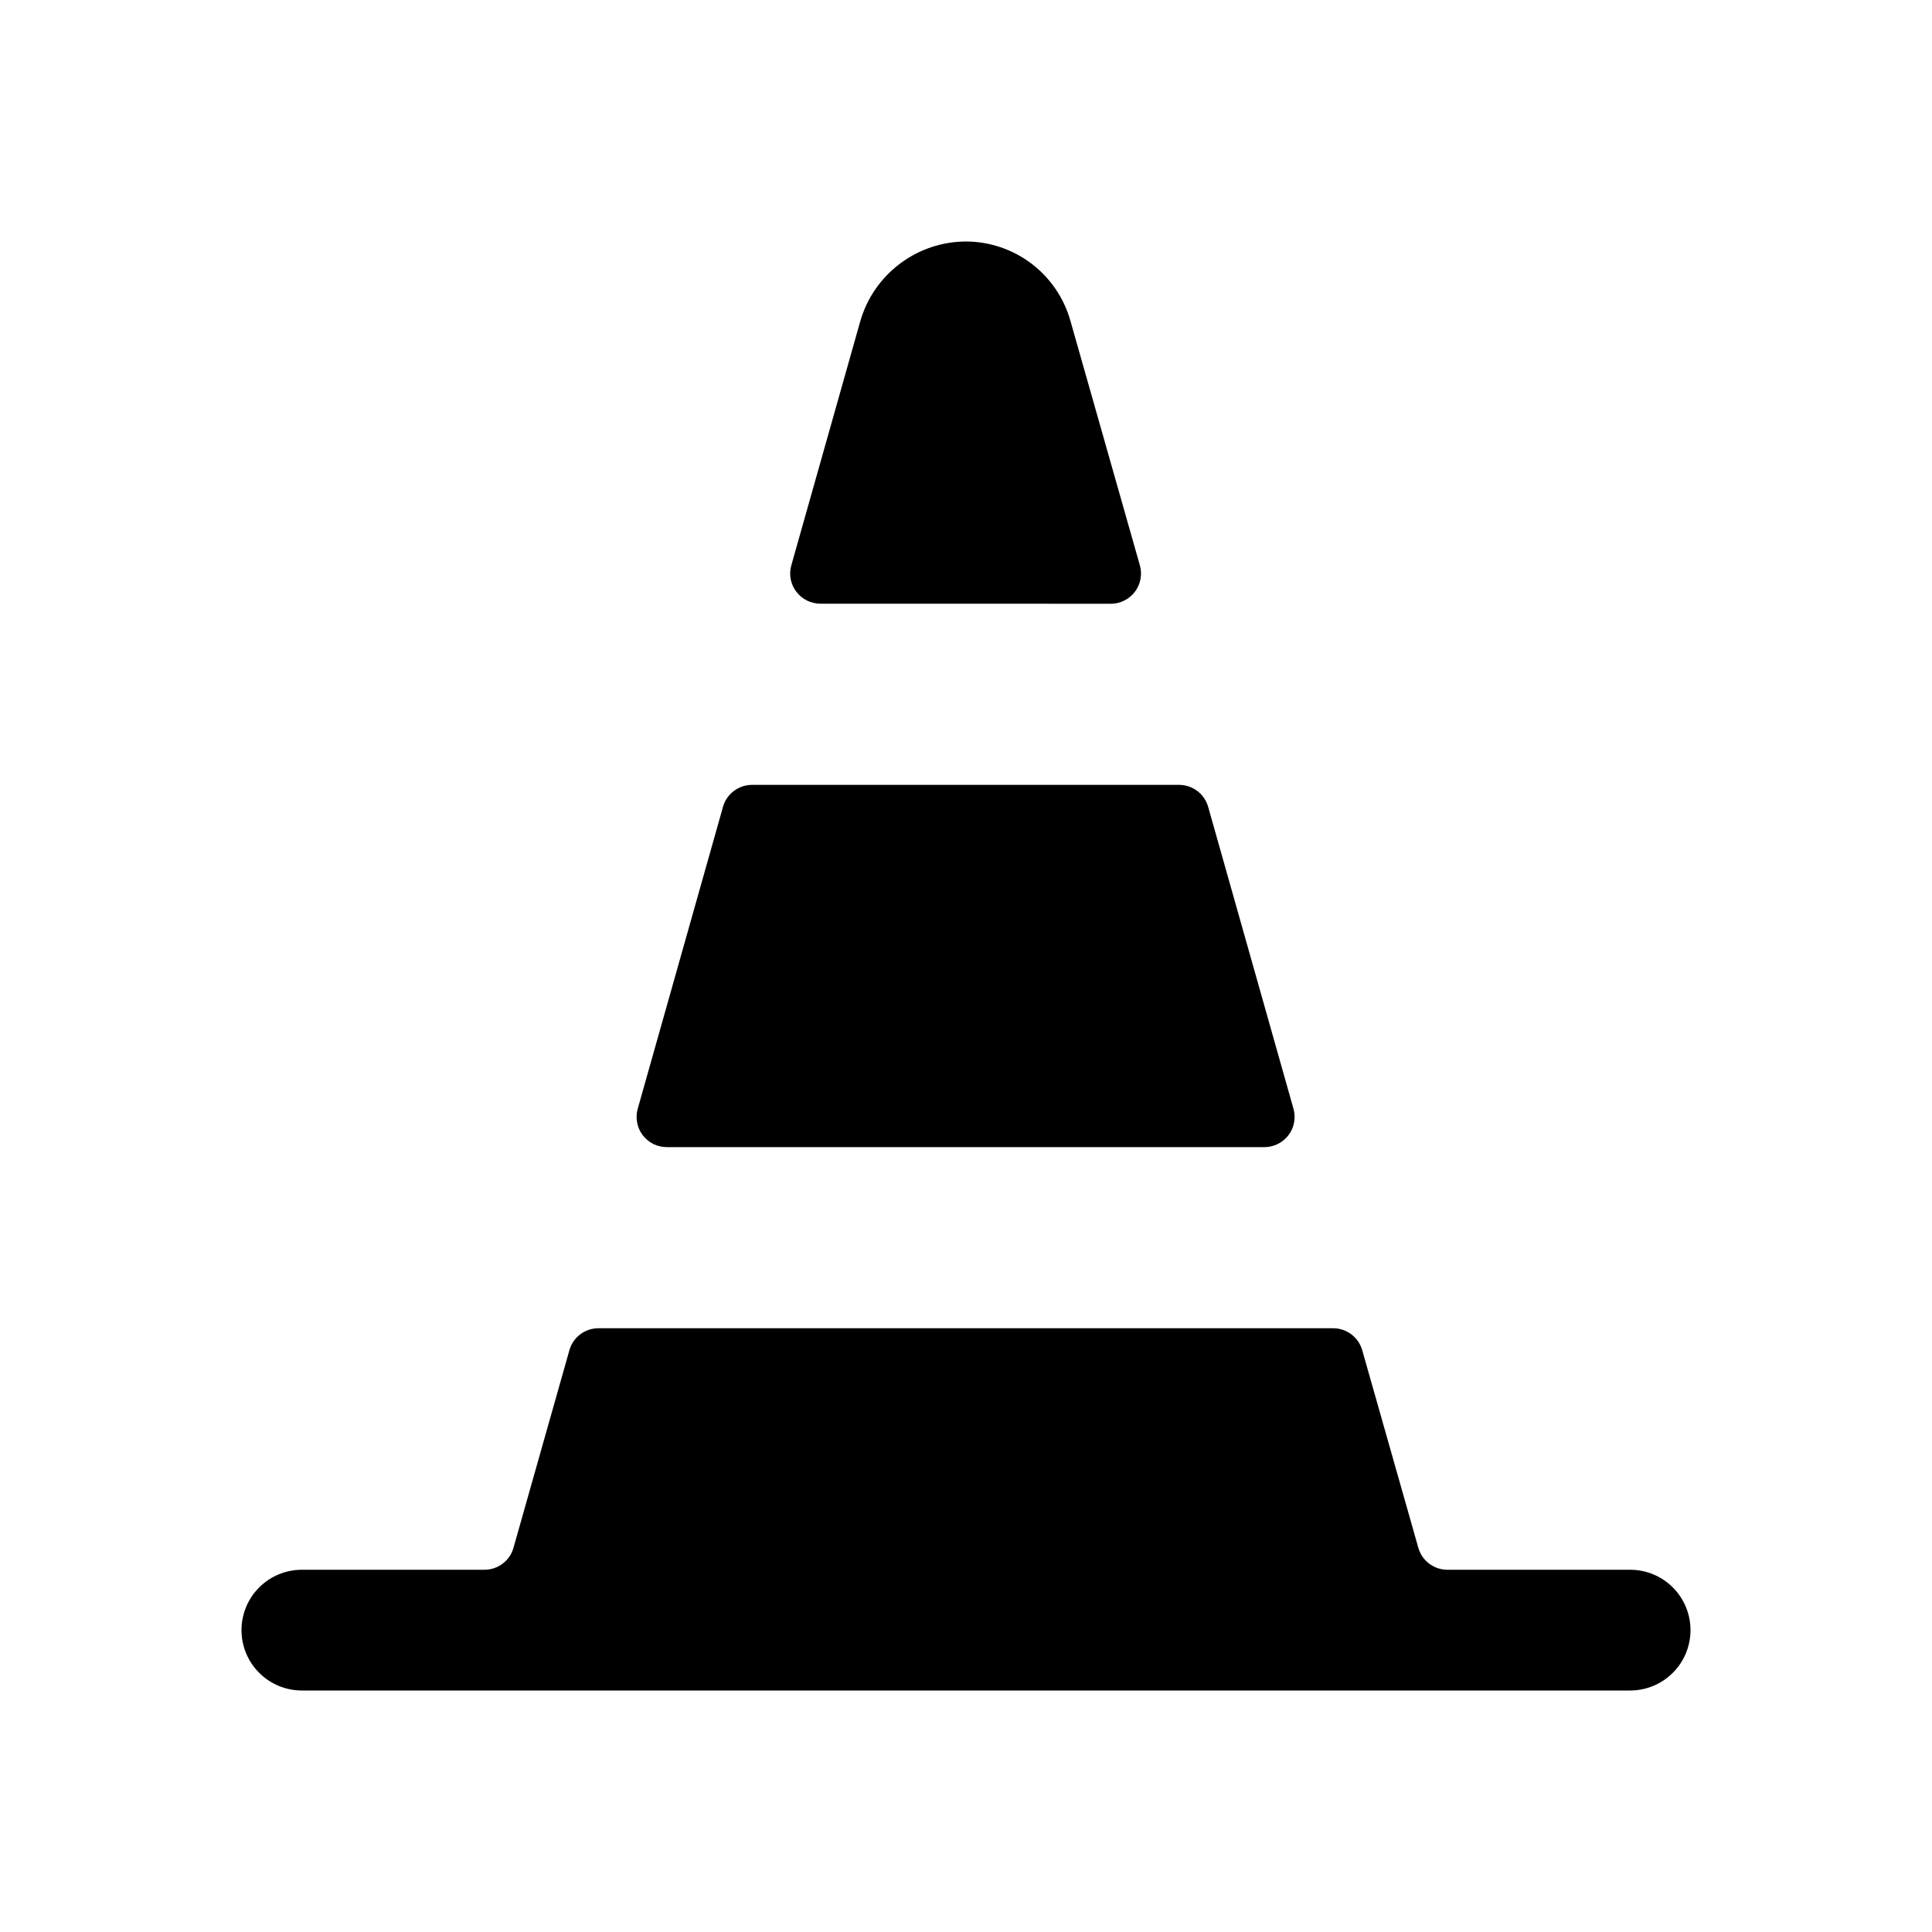 <svg viewBox="0 0 32 32" fill="none" xmlns="http://www.w3.org/2000/svg">
    <path d="M20.011 13.364C19.981 13.259 19.918 13.167 19.832 13.102C19.745 13.036 19.639 13 19.531 13H12.457C12.348 13 12.242 13.035 12.155 13.101C12.068 13.166 12.004 13.259 11.975 13.364L10.563 18.364C10.542 18.438 10.538 18.517 10.553 18.593C10.567 18.669 10.598 18.74 10.645 18.802C10.692 18.863 10.752 18.913 10.821 18.948C10.89 18.982 10.967 19 11.044 19H20.944C21.021 19 21.097 18.982 21.166 18.947C21.235 18.913 21.296 18.863 21.342 18.801C21.388 18.74 21.42 18.668 21.434 18.592C21.448 18.516 21.445 18.438 21.424 18.364L20.011 13.364ZM27 26H23.972C23.863 26 23.758 25.964 23.671 25.898C23.584 25.833 23.522 25.741 23.492 25.636L22.563 22.364C22.533 22.259 22.47 22.167 22.384 22.102C22.297 22.036 22.191 22 22.083 22H9.912C9.803 22 9.697 22.035 9.61 22.101C9.523 22.167 9.46 22.259 9.431 22.364L8.505 25.636C8.476 25.741 8.413 25.833 8.326 25.898C8.24 25.964 8.134 26 8.025 26H5C4.735 26 4.48 26.105 4.293 26.293C4.105 26.48 4 26.735 4 27C4 27.265 4.105 27.52 4.293 27.707C4.48 27.895 4.735 28 5 28H27C27.265 28 27.52 27.895 27.707 27.707C27.895 27.52 28 27.265 28 27C28 26.735 27.895 26.48 27.707 26.293C27.52 26.105 27.265 26 27 26ZM18.4 10C18.477 10 18.553 9.982 18.622 9.947C18.691 9.913 18.752 9.863 18.798 9.801C18.844 9.74 18.876 9.668 18.89 9.592C18.904 9.516 18.901 9.438 18.88 9.364L17.727 5.305C17.619 4.93 17.393 4.6 17.081 4.364C16.77 4.129 16.39 4.001 16 4C15.603 4.001 15.218 4.131 14.902 4.37C14.585 4.61 14.355 4.945 14.247 5.327L13.107 9.363C13.086 9.437 13.082 9.515 13.096 9.591C13.111 9.667 13.142 9.738 13.189 9.8C13.235 9.861 13.295 9.911 13.364 9.946C13.433 9.98 13.509 9.998 13.587 9.999L18.4 10Z" fill="currentColor"/>
</svg>

